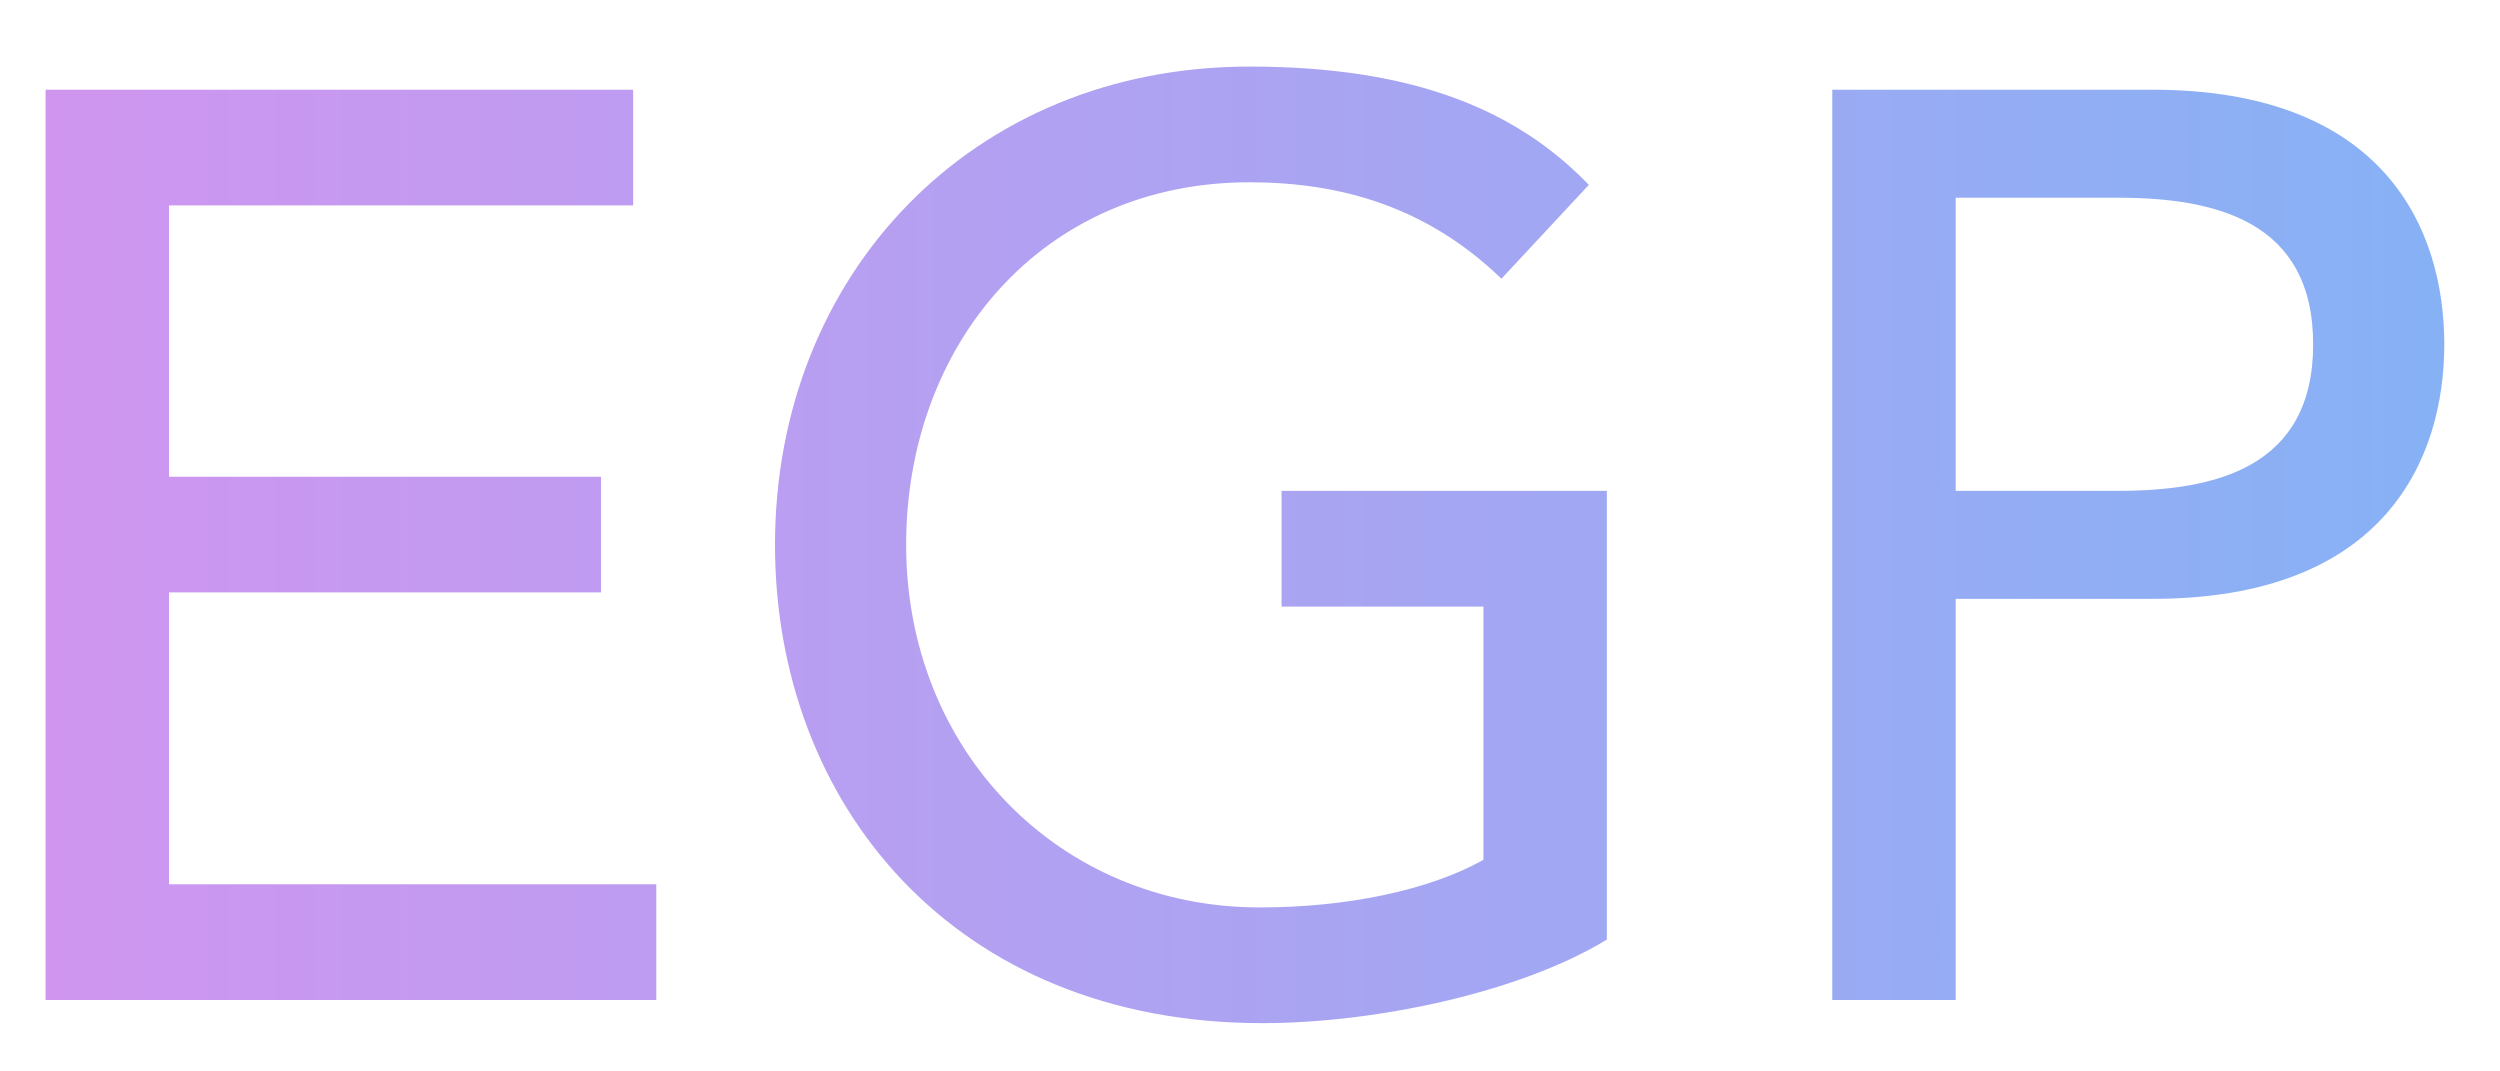 <svg width="35" height="15" viewBox="0 0 35 15" fill="none" xmlns="http://www.w3.org/2000/svg">
<path d="M0.638 14H9.188V12.38H2.366V8.294H8.414V6.674H2.366V2.876H8.864V1.256H0.638V14ZM17.942 6.872V8.492H20.768V12.038C19.994 12.47 18.842 12.704 17.636 12.704C14.828 12.704 12.686 10.508 12.686 7.628C12.686 4.838 14.576 2.552 17.492 2.552C18.77 2.552 19.976 2.894 21.02 3.902L22.244 2.588C21.254 1.562 19.832 0.932 17.492 0.932C13.604 0.932 10.85 3.848 10.85 7.628C10.85 11.246 13.352 14.324 17.672 14.324C19.22 14.324 21.254 13.91 22.496 13.154V6.872H17.942ZM25.652 14H27.38V8.384H30.134C33.392 8.384 34.22 6.422 34.22 4.82C34.22 3.218 33.392 1.256 30.134 1.256H25.652V14ZM27.38 2.768H29.648C31.016 2.768 32.384 3.092 32.384 4.82C32.384 6.548 31.016 6.872 29.648 6.872H27.38V2.768Z" fill="url(#paint0_linear_2_121)"/>
<defs>
<linearGradient id="paint0_linear_2_121" x1="-1" y1="9.764" x2="35" y2="9.764" gradientUnits="userSpaceOnUse">
<stop stop-color="#D394EF"/>
<stop offset="1" stop-color="#85B2F5"/>
</linearGradient>
</defs>
</svg>
